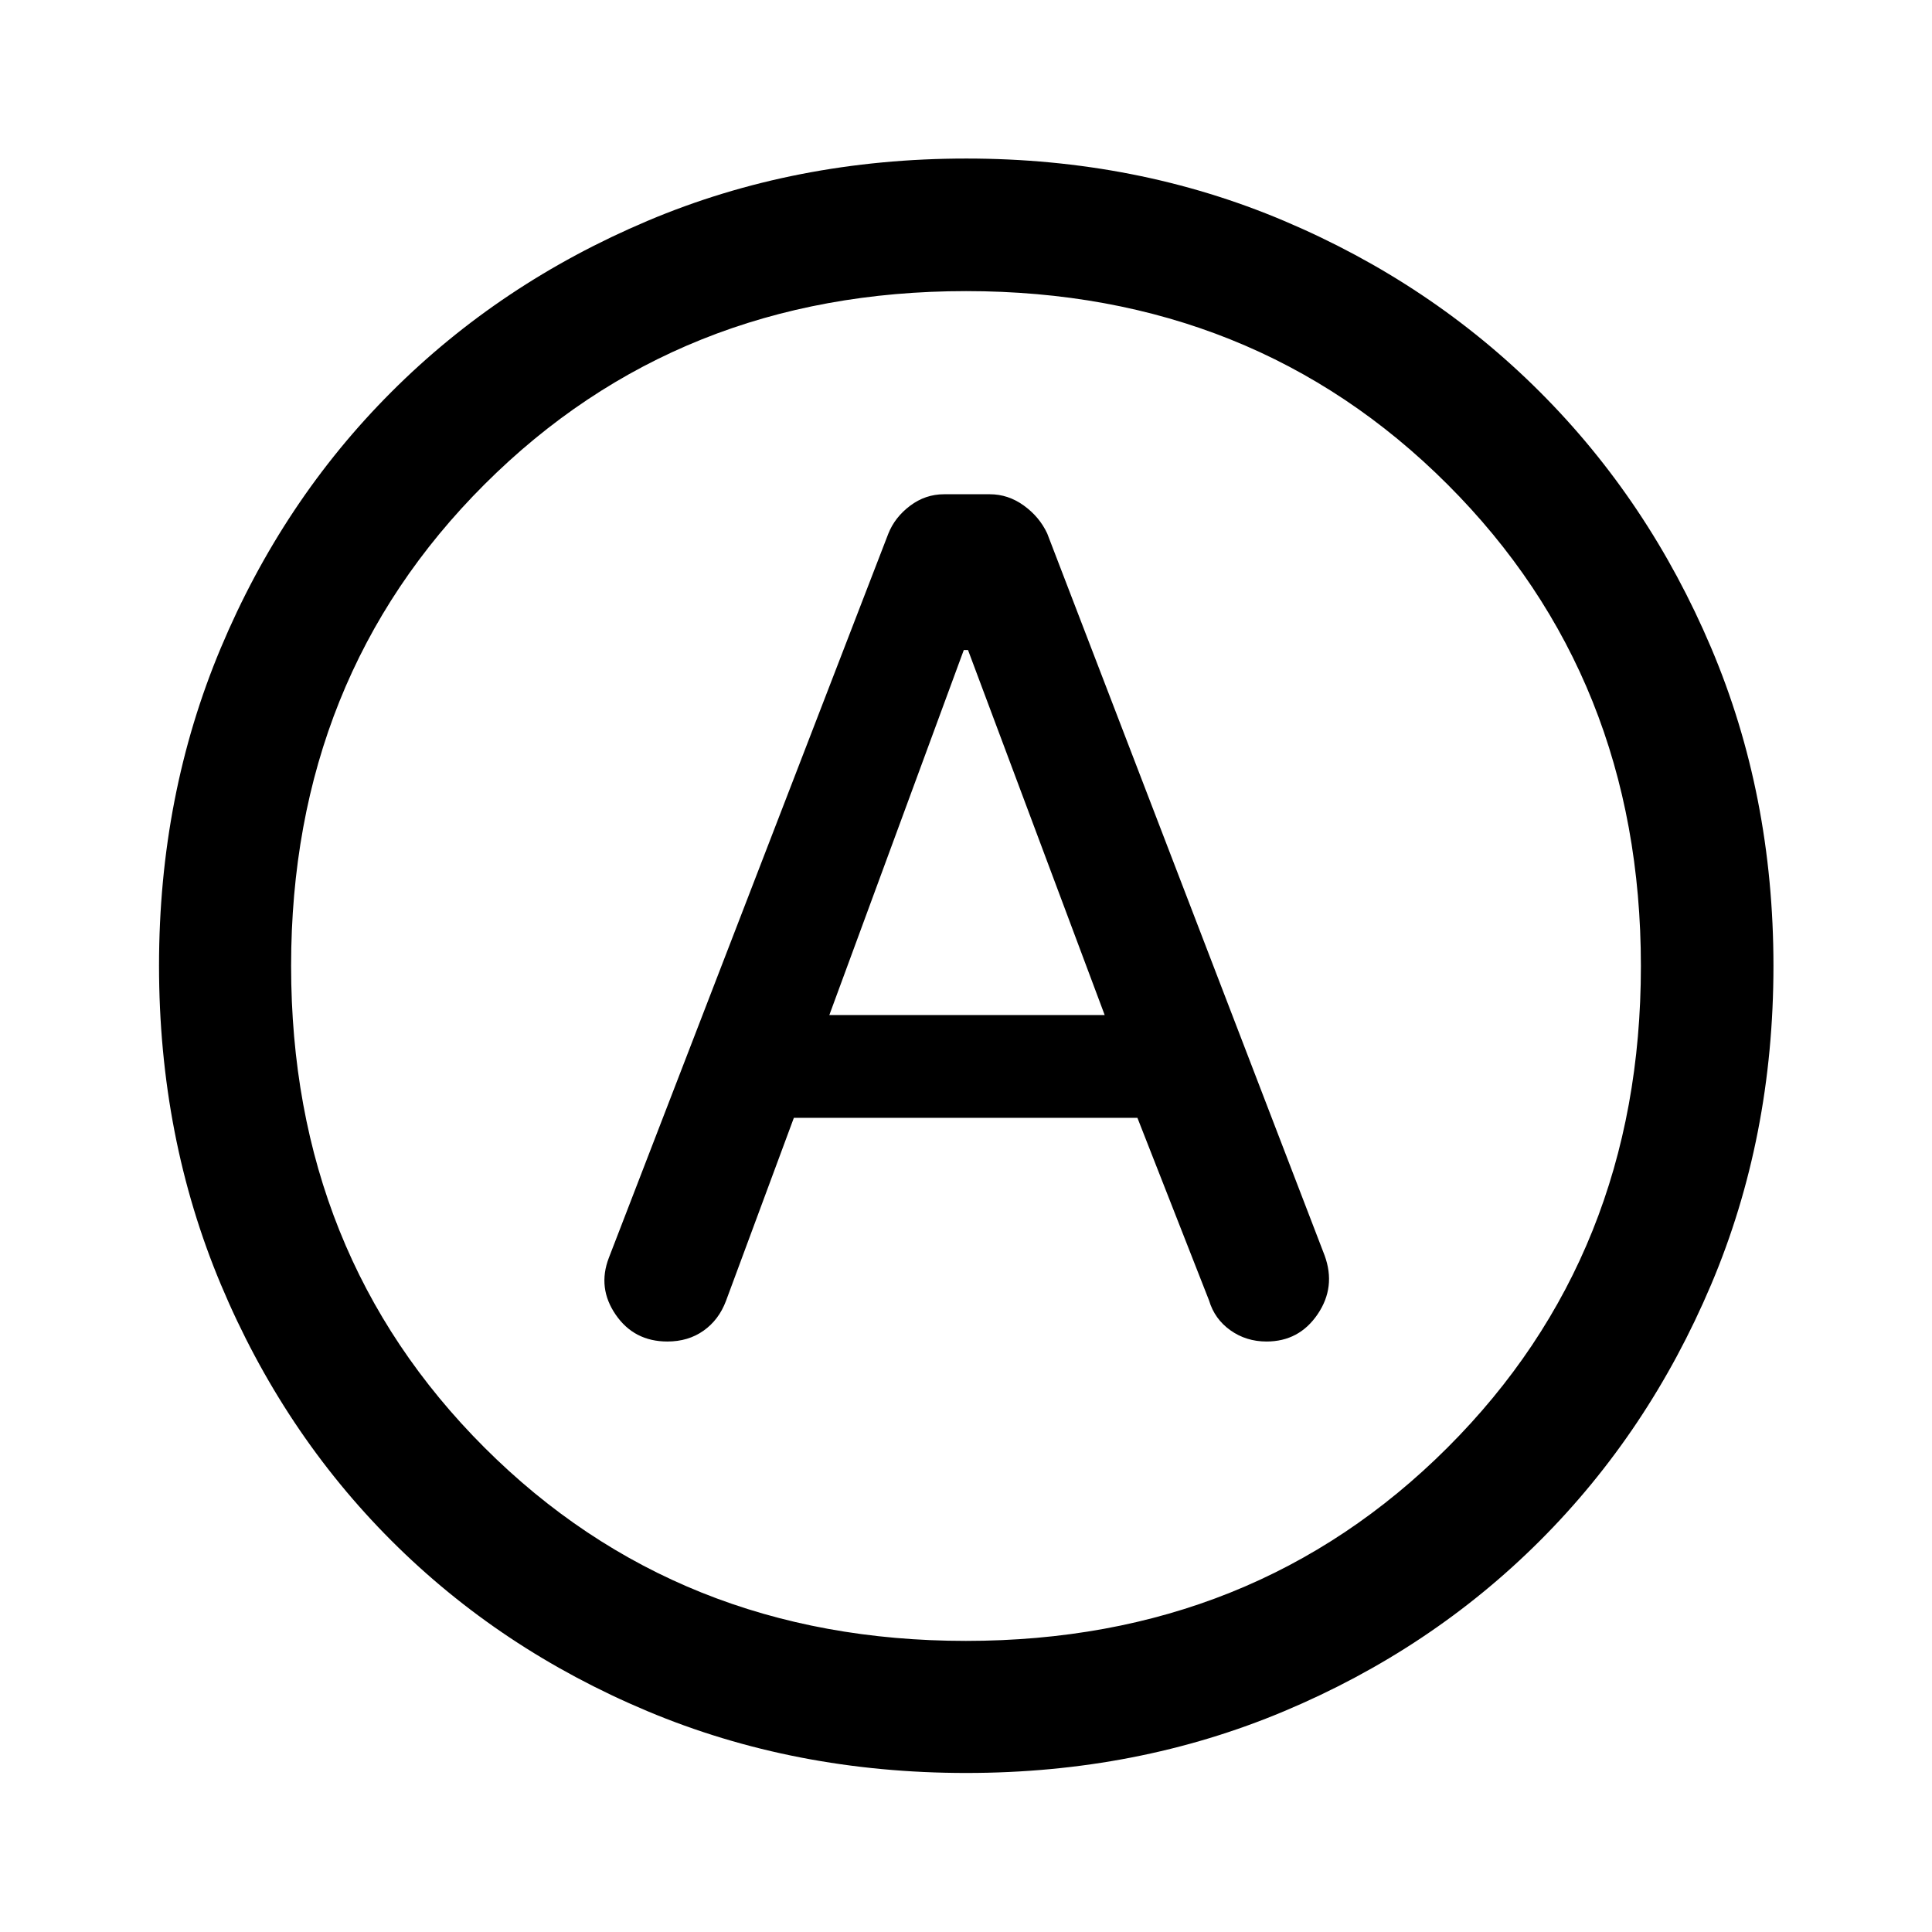 <svg xmlns="http://www.w3.org/2000/svg" height="48" viewBox="0 -960 960 960" width="48"><path d="M394.47-404.57h170.7l35.61 90.79q2.74 9.19 10.58 14.78t17.98 5.59q16.18 0 25.38-13.55 9.19-13.54 3.48-29.19L520.33-694.98q-3.88-8.25-11.63-13.84-7.75-5.59-16.89-5.59h-22.67q-9.34 0-16.93 5.73-7.6 5.72-10.84 13.94L302.52-334.96q-5.72 14.94 3.43 28.24 9.15 13.31 25.68 13.31 10.35 0 17.95-5.37t11.14-14.76l33.75-91.03Zm17.62-51.06L478.9-637h2.1l67.91 181.37H412.09Zm68.09 376.61q-85.38 0-158.57-30.75t-127.14-84.7q-53.95-53.95-84.7-127.21-30.75-73.26-30.75-158.51 0-84.74 30.69-157.83 30.69-73.09 84.7-127.15 54.01-54.05 127.27-85.05 73.26-31 158.51-31 84.74 0 157.85 30.97 73.1 30.97 127.16 85.02 54.07 54.05 85.04 127.07 30.98 73.02 30.98 158.1 0 85.26-31 158.45-31 73.19-85.05 127.2-54.06 54.01-127.08 84.7-73.03 30.69-157.91 30.69ZM480-480Zm-.04 335.35q143.08 0 239.24-95.99 96.15-95.99 96.15-239.32 0-143.32-96.11-239.36-96.11-96.03-239.2-96.03-143.08 0-239.24 95.99-96.15 95.99-96.15 239.32 0 143.32 96.11 239.36 96.11 96.03 239.2 96.03Z"/></svg>